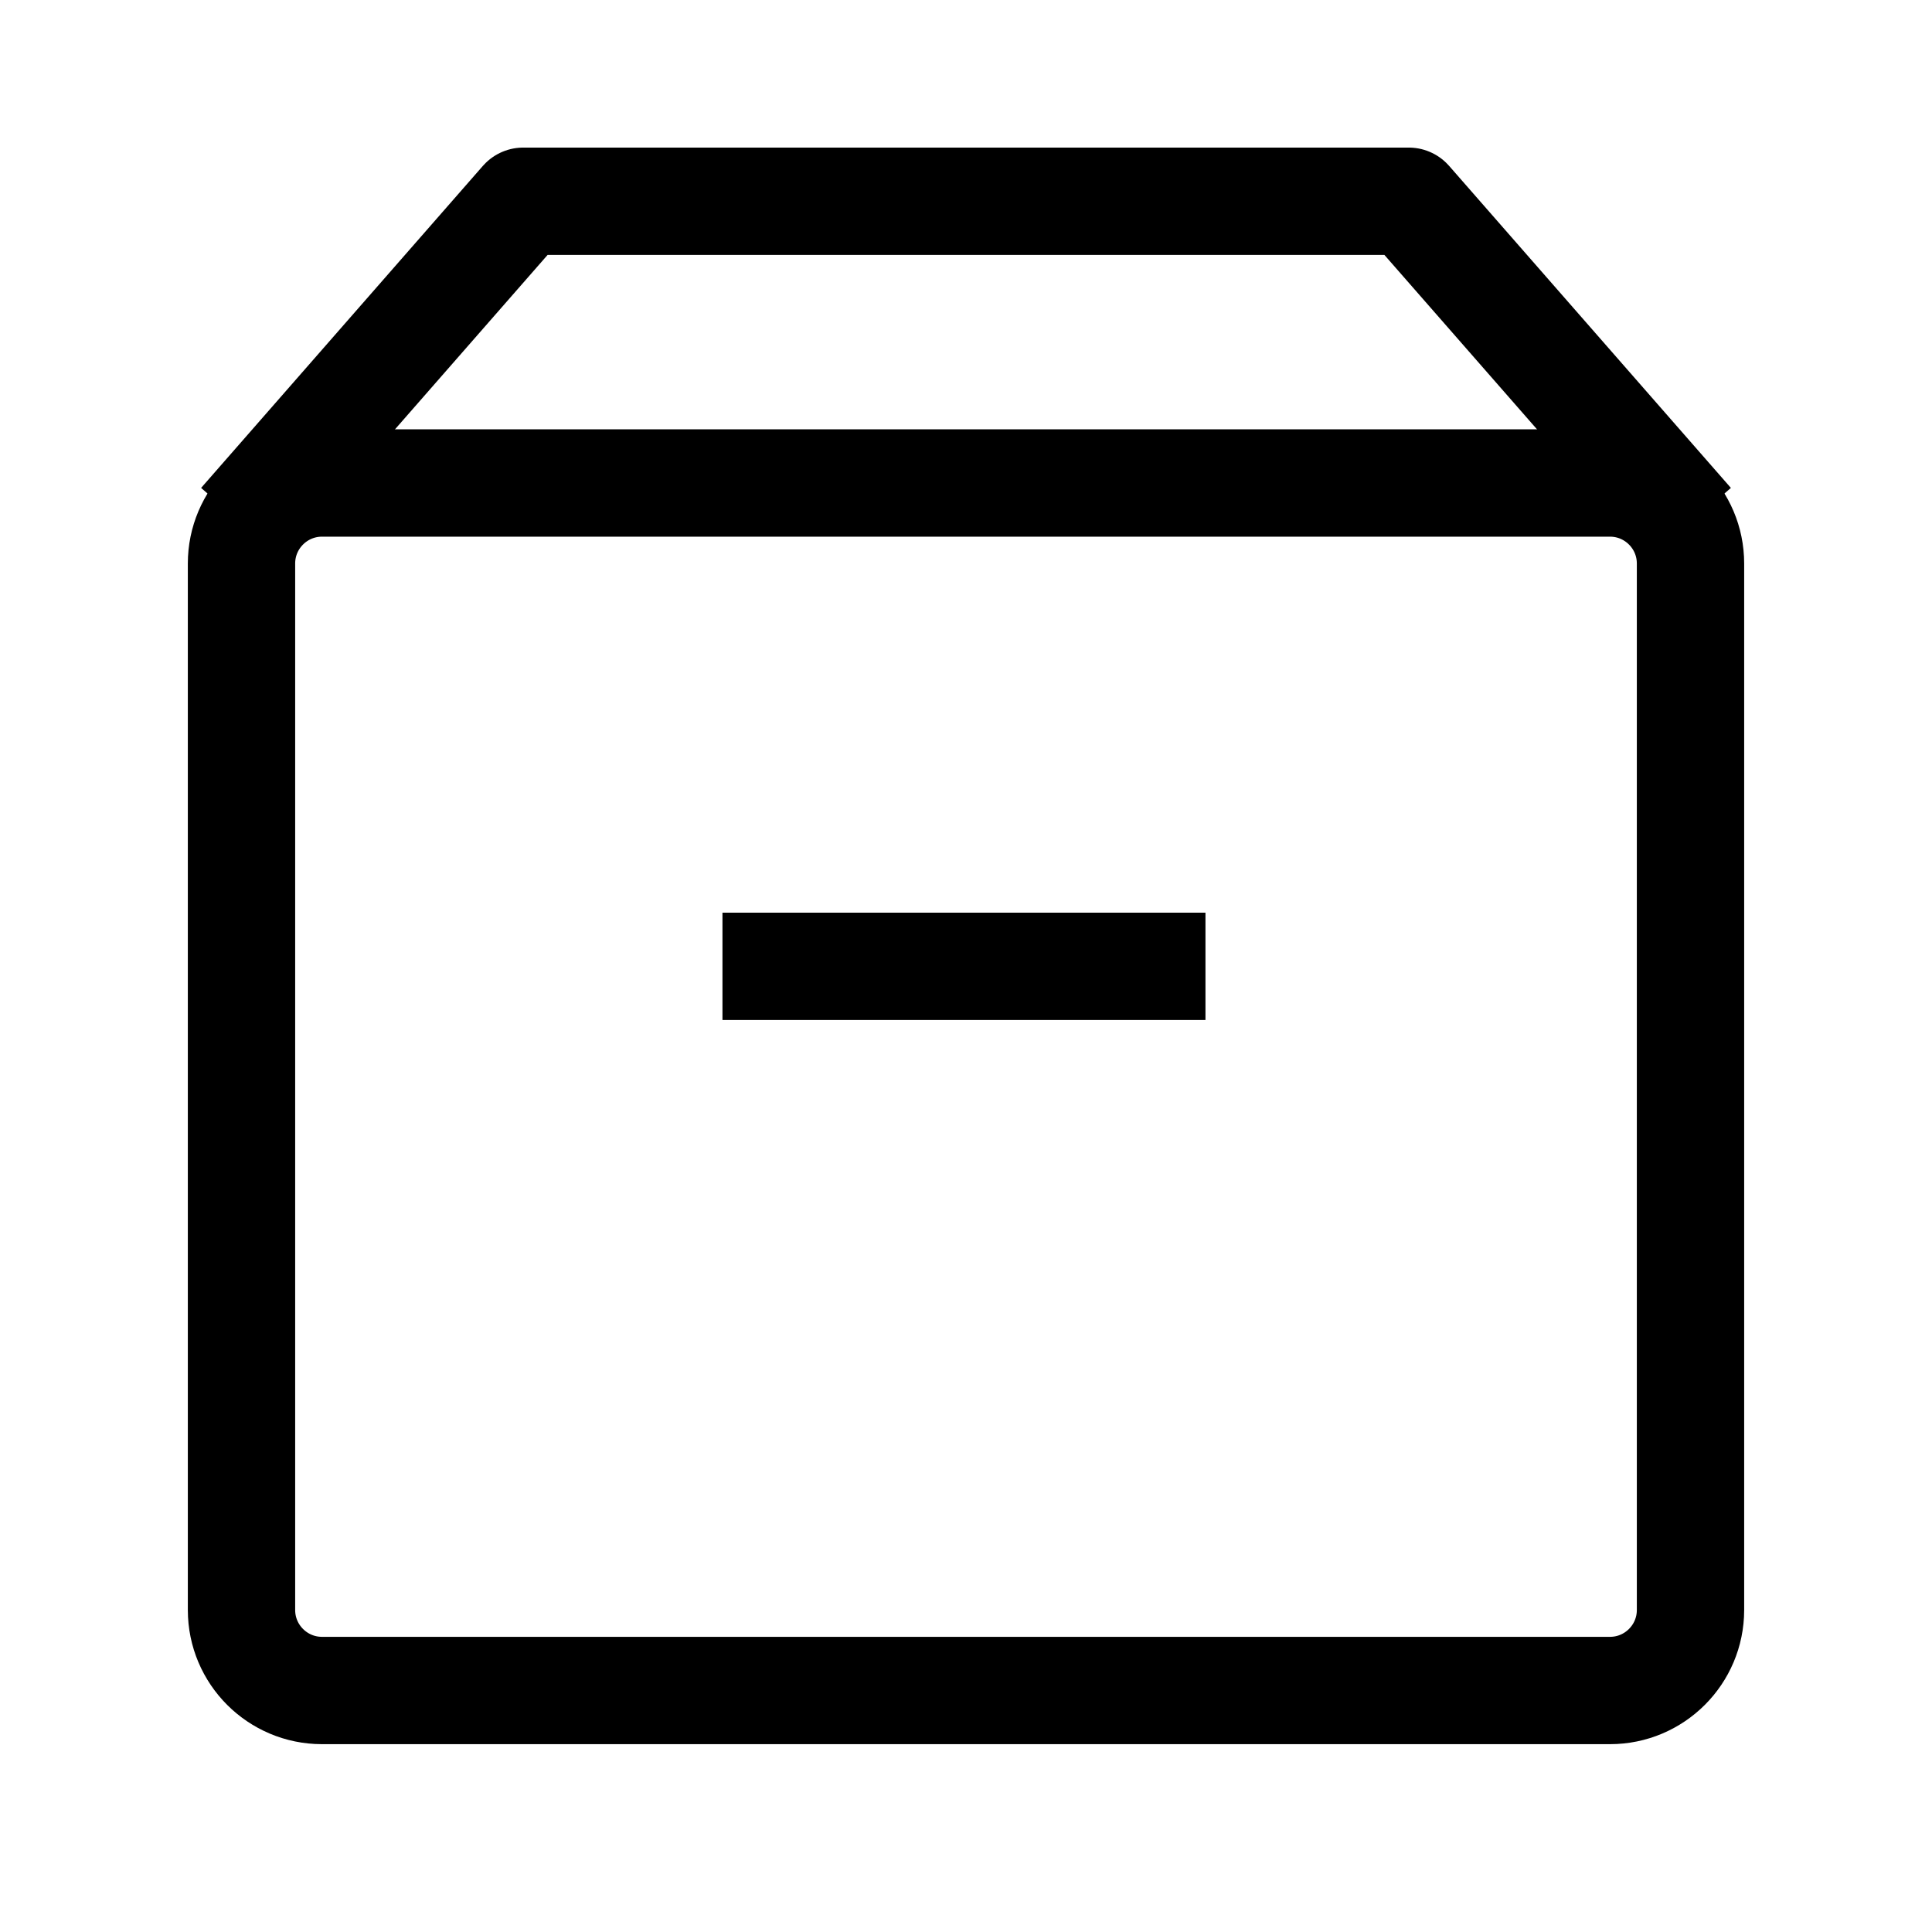 <svg width="18" height="18" viewBox="0 0 18 18" fill="none" xmlns="http://www.w3.org/2000/svg">
<path d="M15 4.5H3C2.586 4.5 2.25 4.836 2.25 5.25V15C2.25 15.414 2.586 15.75 3 15.75H15C15.414 15.75 15.75 15.414 15.75 15V5.25C15.75 4.836 15.414 4.5 15 4.5Z" stroke="currentColor" stroke-linejoin="round"/>
<path d="M6.731 9.003H11.231" stroke="currentColor" stroke-linejoin="round"/>
<path d="M2.25 4.875L4.875 1.875H13.125L15.75 4.875" stroke="currentColor" stroke-linejoin="round"/>
</svg>

